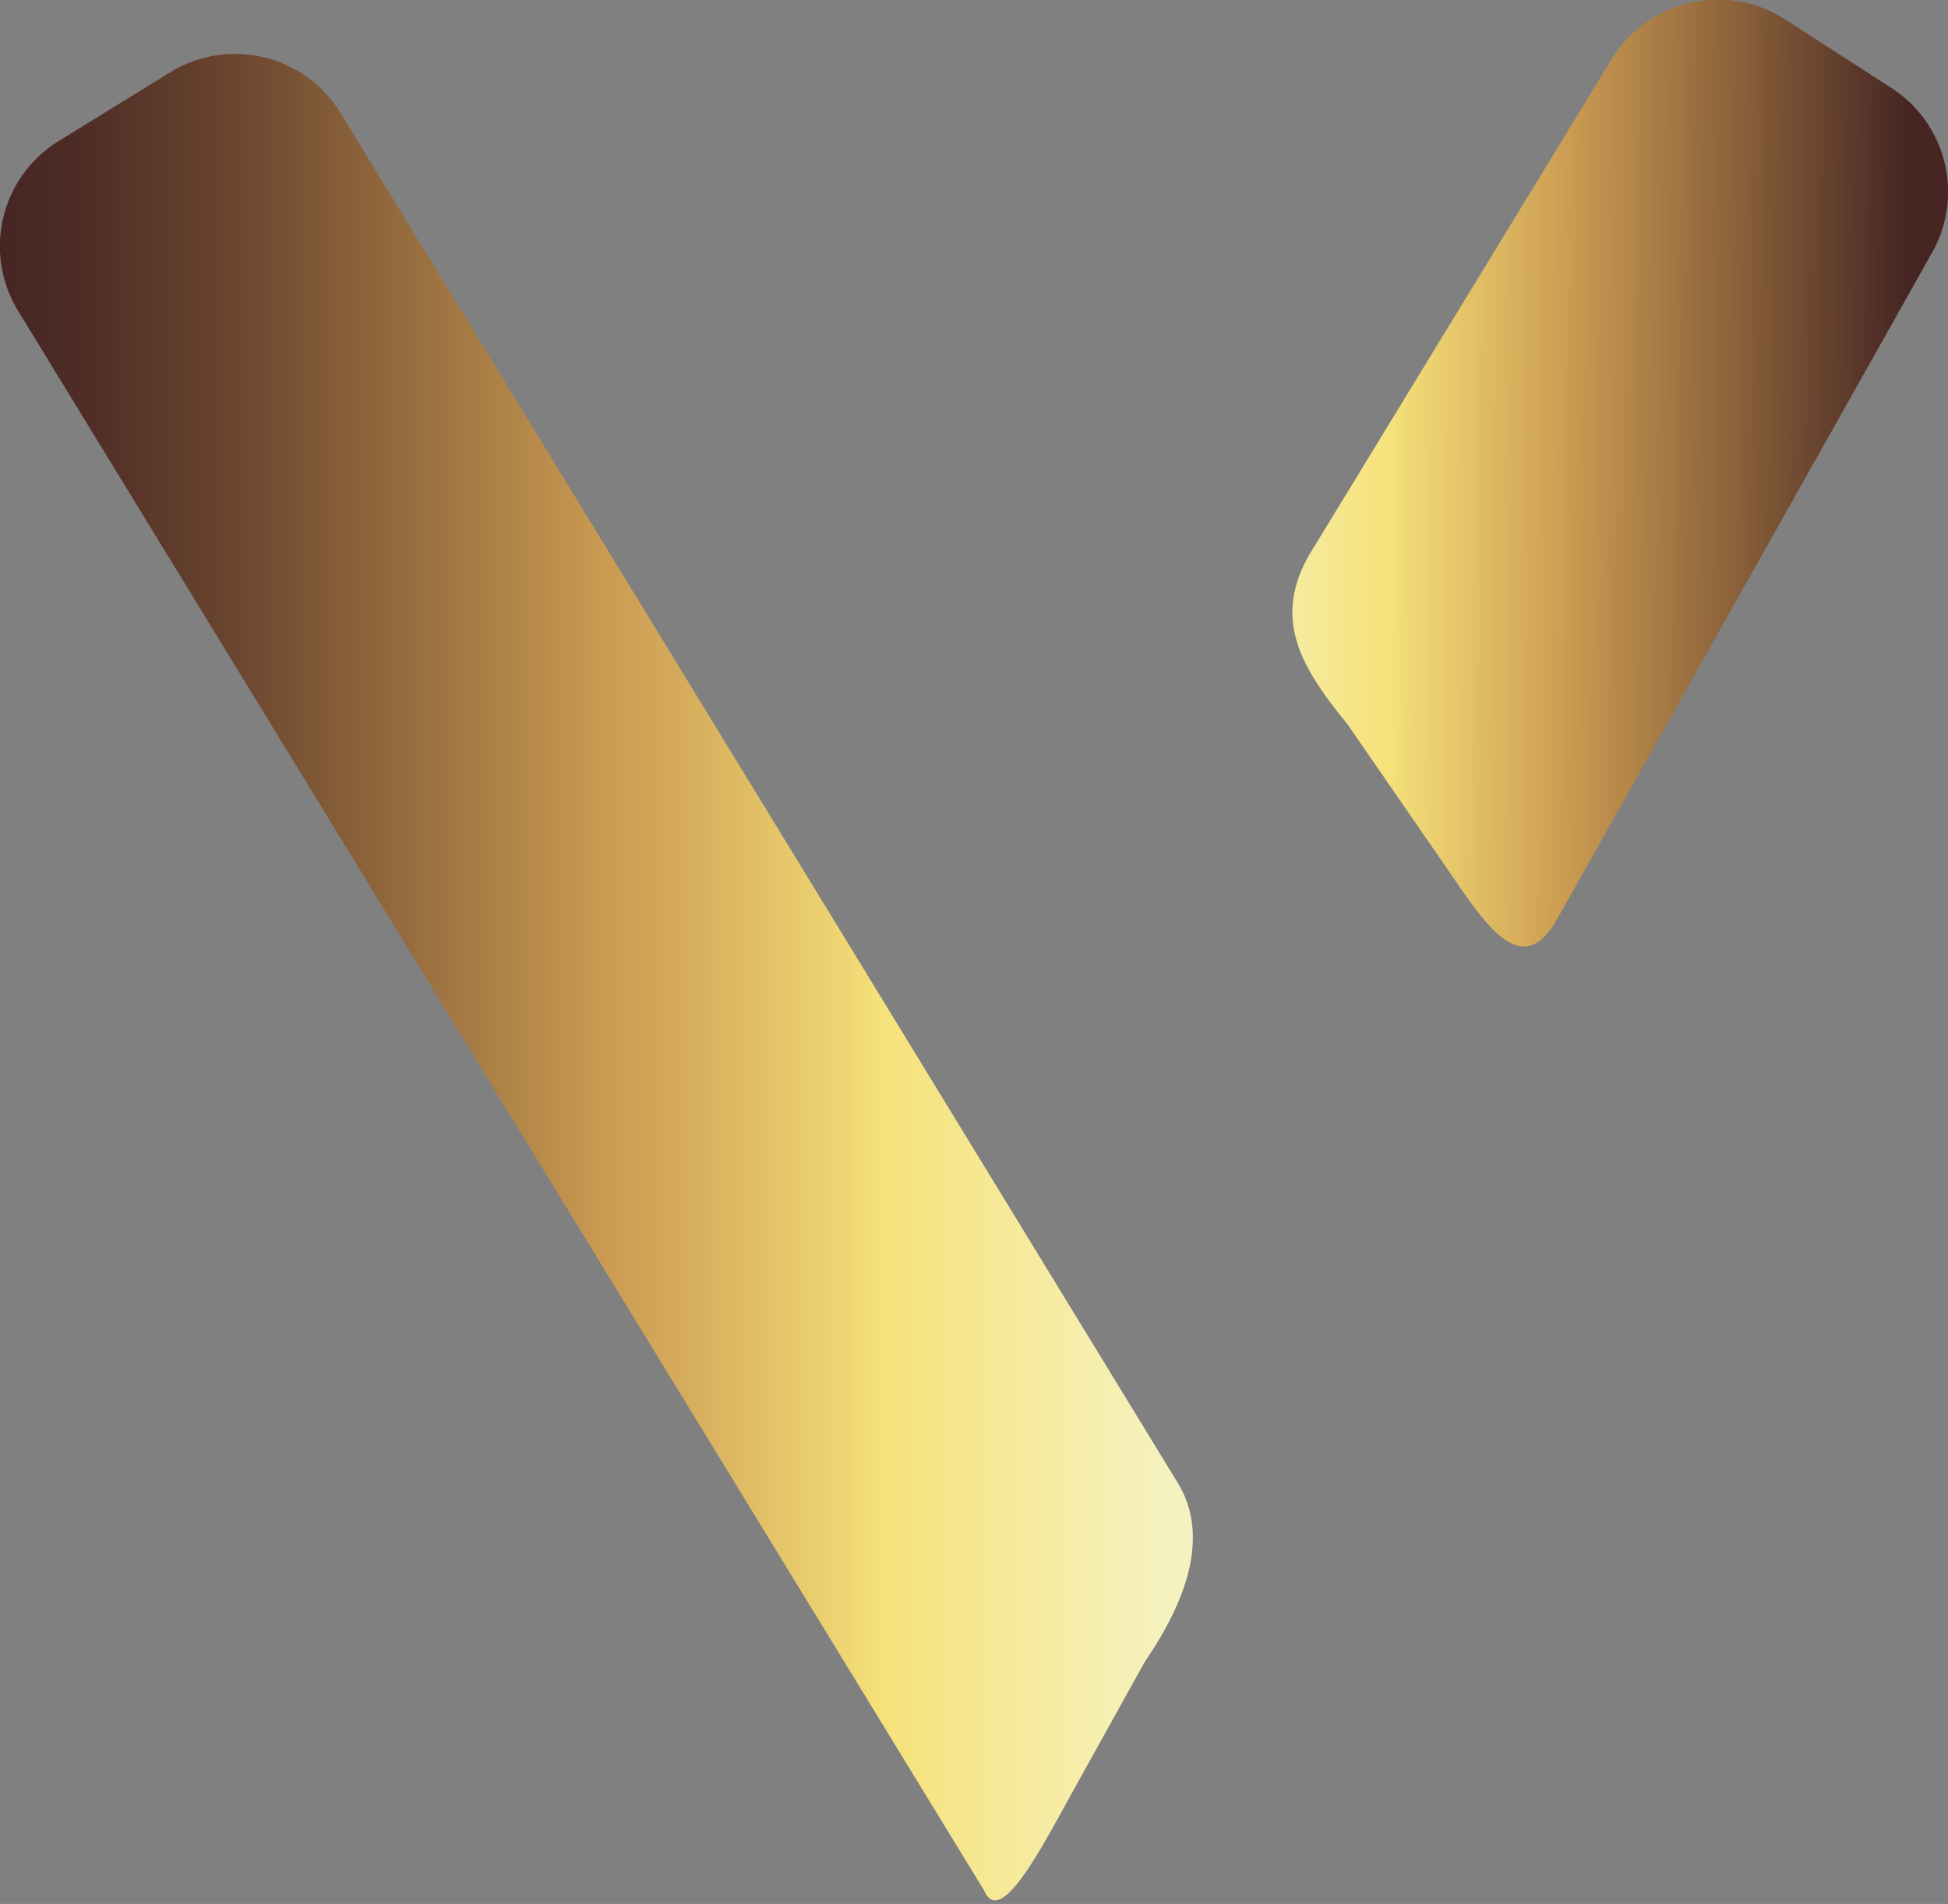 <svg xmlns="http://www.w3.org/2000/svg" xmlns:xlink="http://www.w3.org/1999/xlink" viewBox="0 0 21.91 21.41"><rect x="0" y="0" width="21.91" height="21.41" fill="#808080" stroke="none"/><defs><style>.cls-1{fill:url(#linear-gradient);}.cls-2{fill:url(#linear-gradient-2);}</style><linearGradient id="linear-gradient" x1="-0.01" y1="8.81" x2="13.4" y2="8.81" gradientTransform="matrix(1, 0, 0, -1, 0.01, 19.82)" gradientUnits="userSpaceOnUse"><stop offset="0" stop-color="#462523"/><stop offset="0.07" stop-color="#4f2d26"/><stop offset="0.19" stop-color="#69442f"/><stop offset="0.33" stop-color="#92693d"/><stop offset="0.51" stop-color="#cb9b51"/><stop offset="0.57" stop-color="#d5ab5b"/><stop offset="0.71" stop-color="#efd673"/><stop offset="0.74" stop-color="#f6e27a"/><stop offset="0.98" stop-color="#f6f2c0"/></linearGradient><linearGradient id="linear-gradient-2" x1="13.41" y1="14.52" x2="21.54" y2="14.48" gradientTransform="matrix(1, 0, 0, -1, 0, 19.82)" gradientUnits="userSpaceOnUse"><stop offset="0.03" stop-color="#f6f2c0"/><stop offset="0.27" stop-color="#f6e27a"/><stop offset="0.52" stop-color="#cb9b51"/><stop offset="0.99" stop-color="#462523"/></linearGradient></defs><g id="Layer_2" data-name="Layer 2"><g id="Layer_1-2" data-name="Layer 1"><g id="Layer_2-2" data-name="Layer 2"><g id="Layer_1-2-2" data-name="Layer 1-2"><g id="FinalLogov1"><path class="cls-1" d="M.67,1.58,1.92.81a1.39,1.39,0,0,1,1.91.46l9.42,15.41c.4.66,0,1.46-.37,2l-.75,1.35c-.36.64-.87,1.68-1.06,1.23L.2,3.49A1.39,1.39,0,0,1,.67,1.58Z"/><path class="cls-2" d="M21.29,1,20.05.2a1.4,1.4,0,0,0-1.92.46L14.78,6.15c-.51.79-.14,1.36.38,2l1,1.45c.48.68.91,1.48,1.34.76l4.22-7.5A1.39,1.39,0,0,0,21.29,1Z"/></g></g></g></g></g></svg>